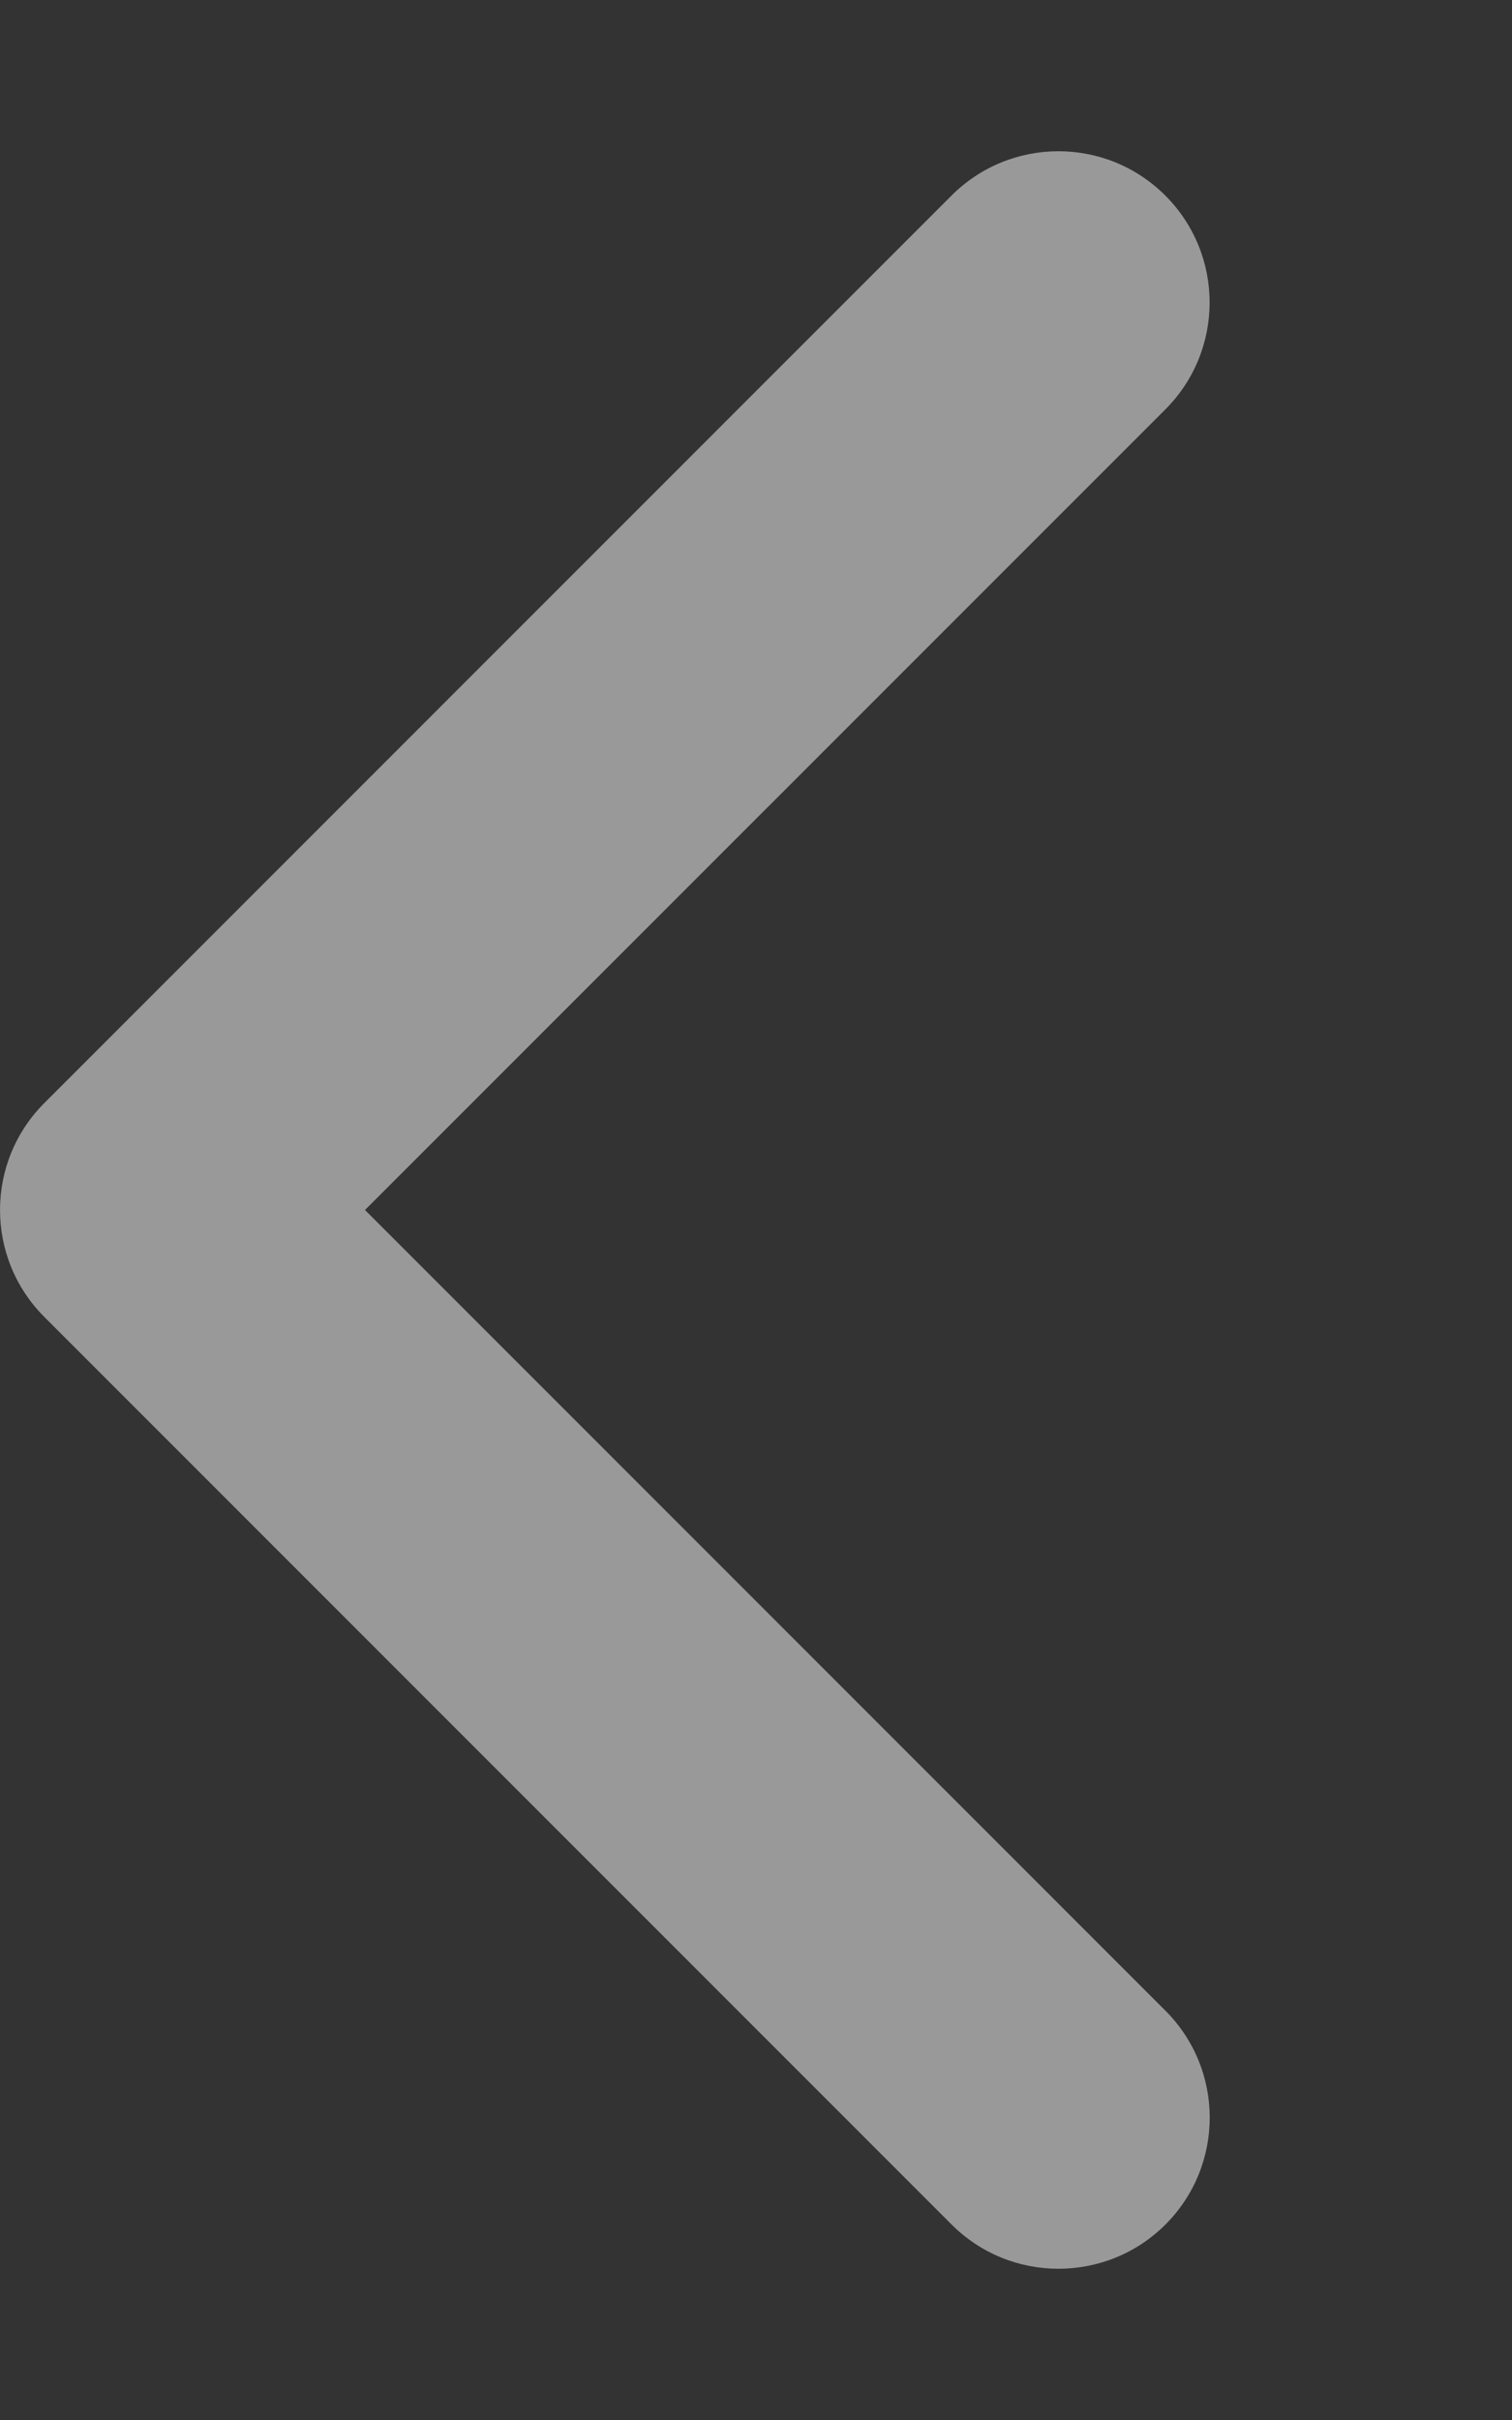 <svg xmlns="http://www.w3.org/2000/svg" viewBox="0 0 320 512" fill="rgba(255, 255, 255, .5)">
    <rect x="0" y="0" width="320" height="512" fill="#333333" stroke="none"/>
    <path
                        d="M224 480c-8.188 0-16.38-3.125-22.62-9.375l-192-192c-12.5-12.5-12.5-32.75 0-45.25l192-192c12.5-12.5 32.75-12.5 45.25 0s12.5 32.75 0 45.25L77.25 256l169.4 169.4c12.5 12.5 12.5 32.75 0 45.25C240.4 476.9 232.2 480 224 480z" />
                </svg>